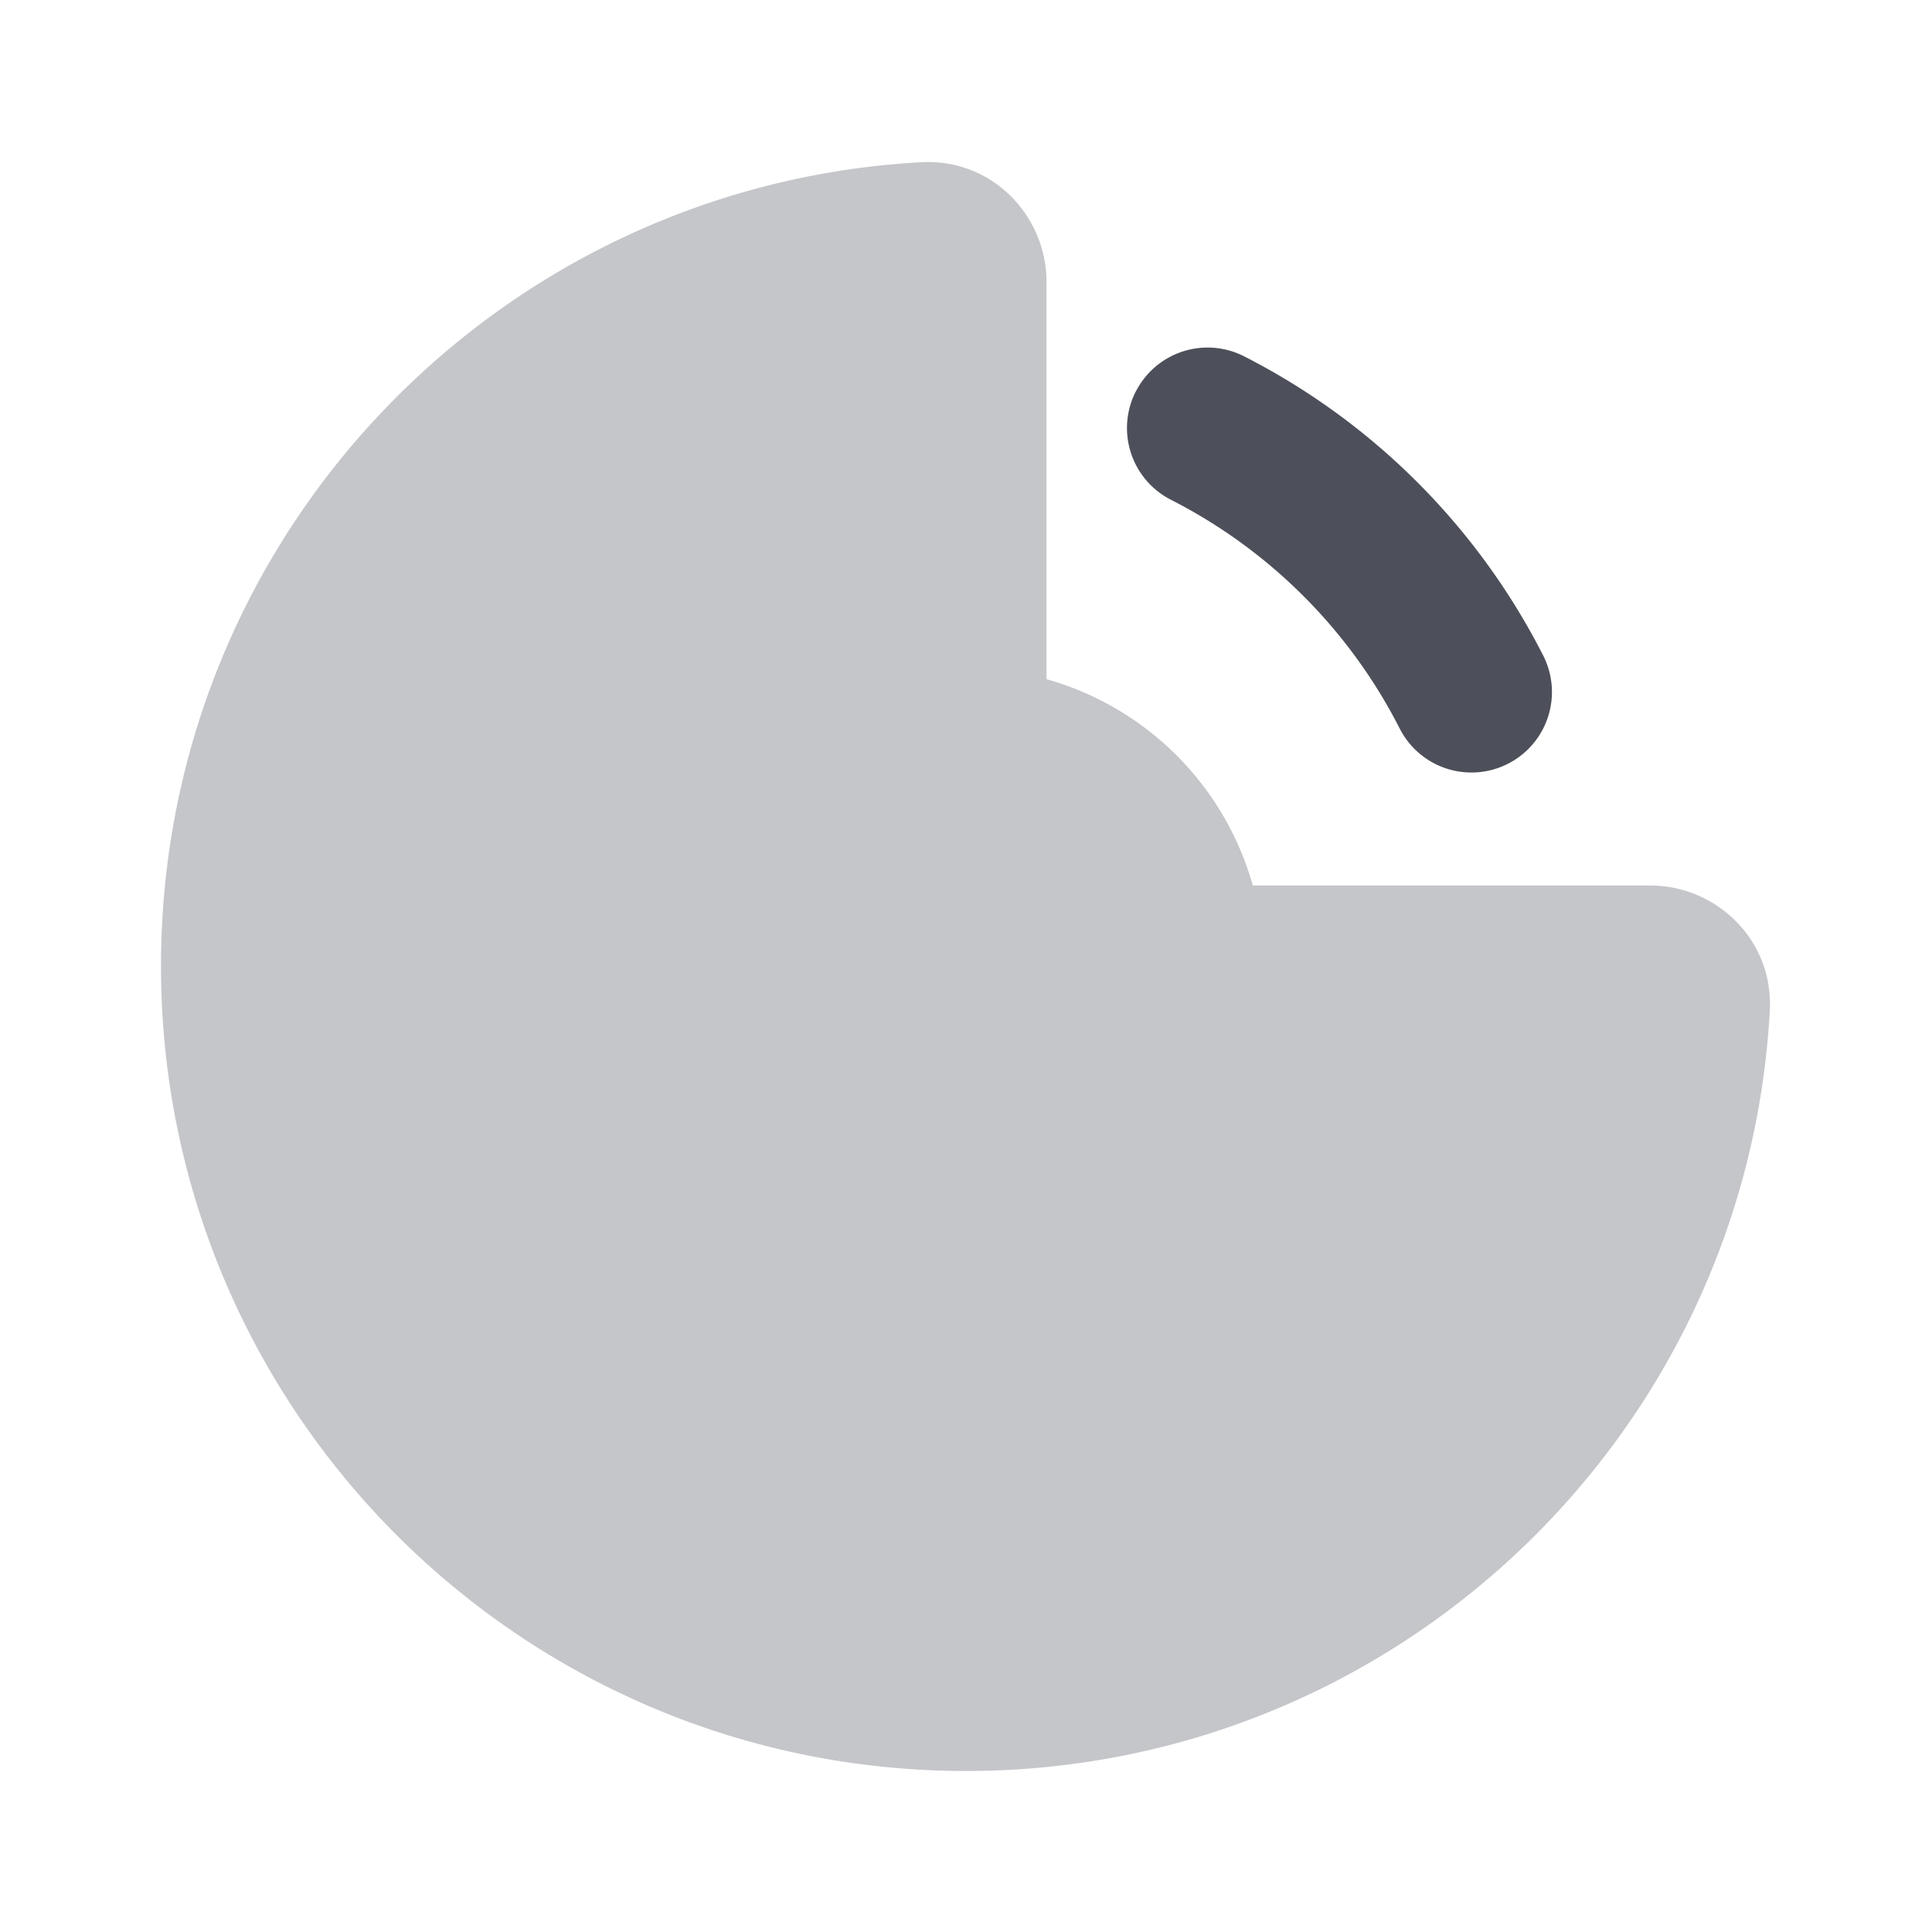 <svg xmlns="http://www.w3.org/2000/svg" width="24" height="24" fill="none" viewBox="0 0 24 24"><path fill="#4D505A" fill-rule="evenodd" d="M14.11 4.863a1 1 0 0 1 1.344-.437 8.5 8.5 0 0 1 3.715 3.715 1 1 0 1 1-1.782.908 6.5 6.5 0 0 0-2.84-2.84 1 1 0 0 1-.438-1.346Z" clip-rule="evenodd"/><path fill="#C5C6CA" fill-rule="evenodd" d="M11.445 2.015C12.33 1.967 13 2.687 13 3.5v4.937A3.706 3.706 0 0 1 15.563 11H20.5c.814 0 1.533.67 1.485 1.555C21.697 17.82 17.337 22 12 22 6.477 22 2 17.523 2 12c0-5.337 4.18-9.696 9.445-9.985Z" clip-rule="evenodd"/></svg>